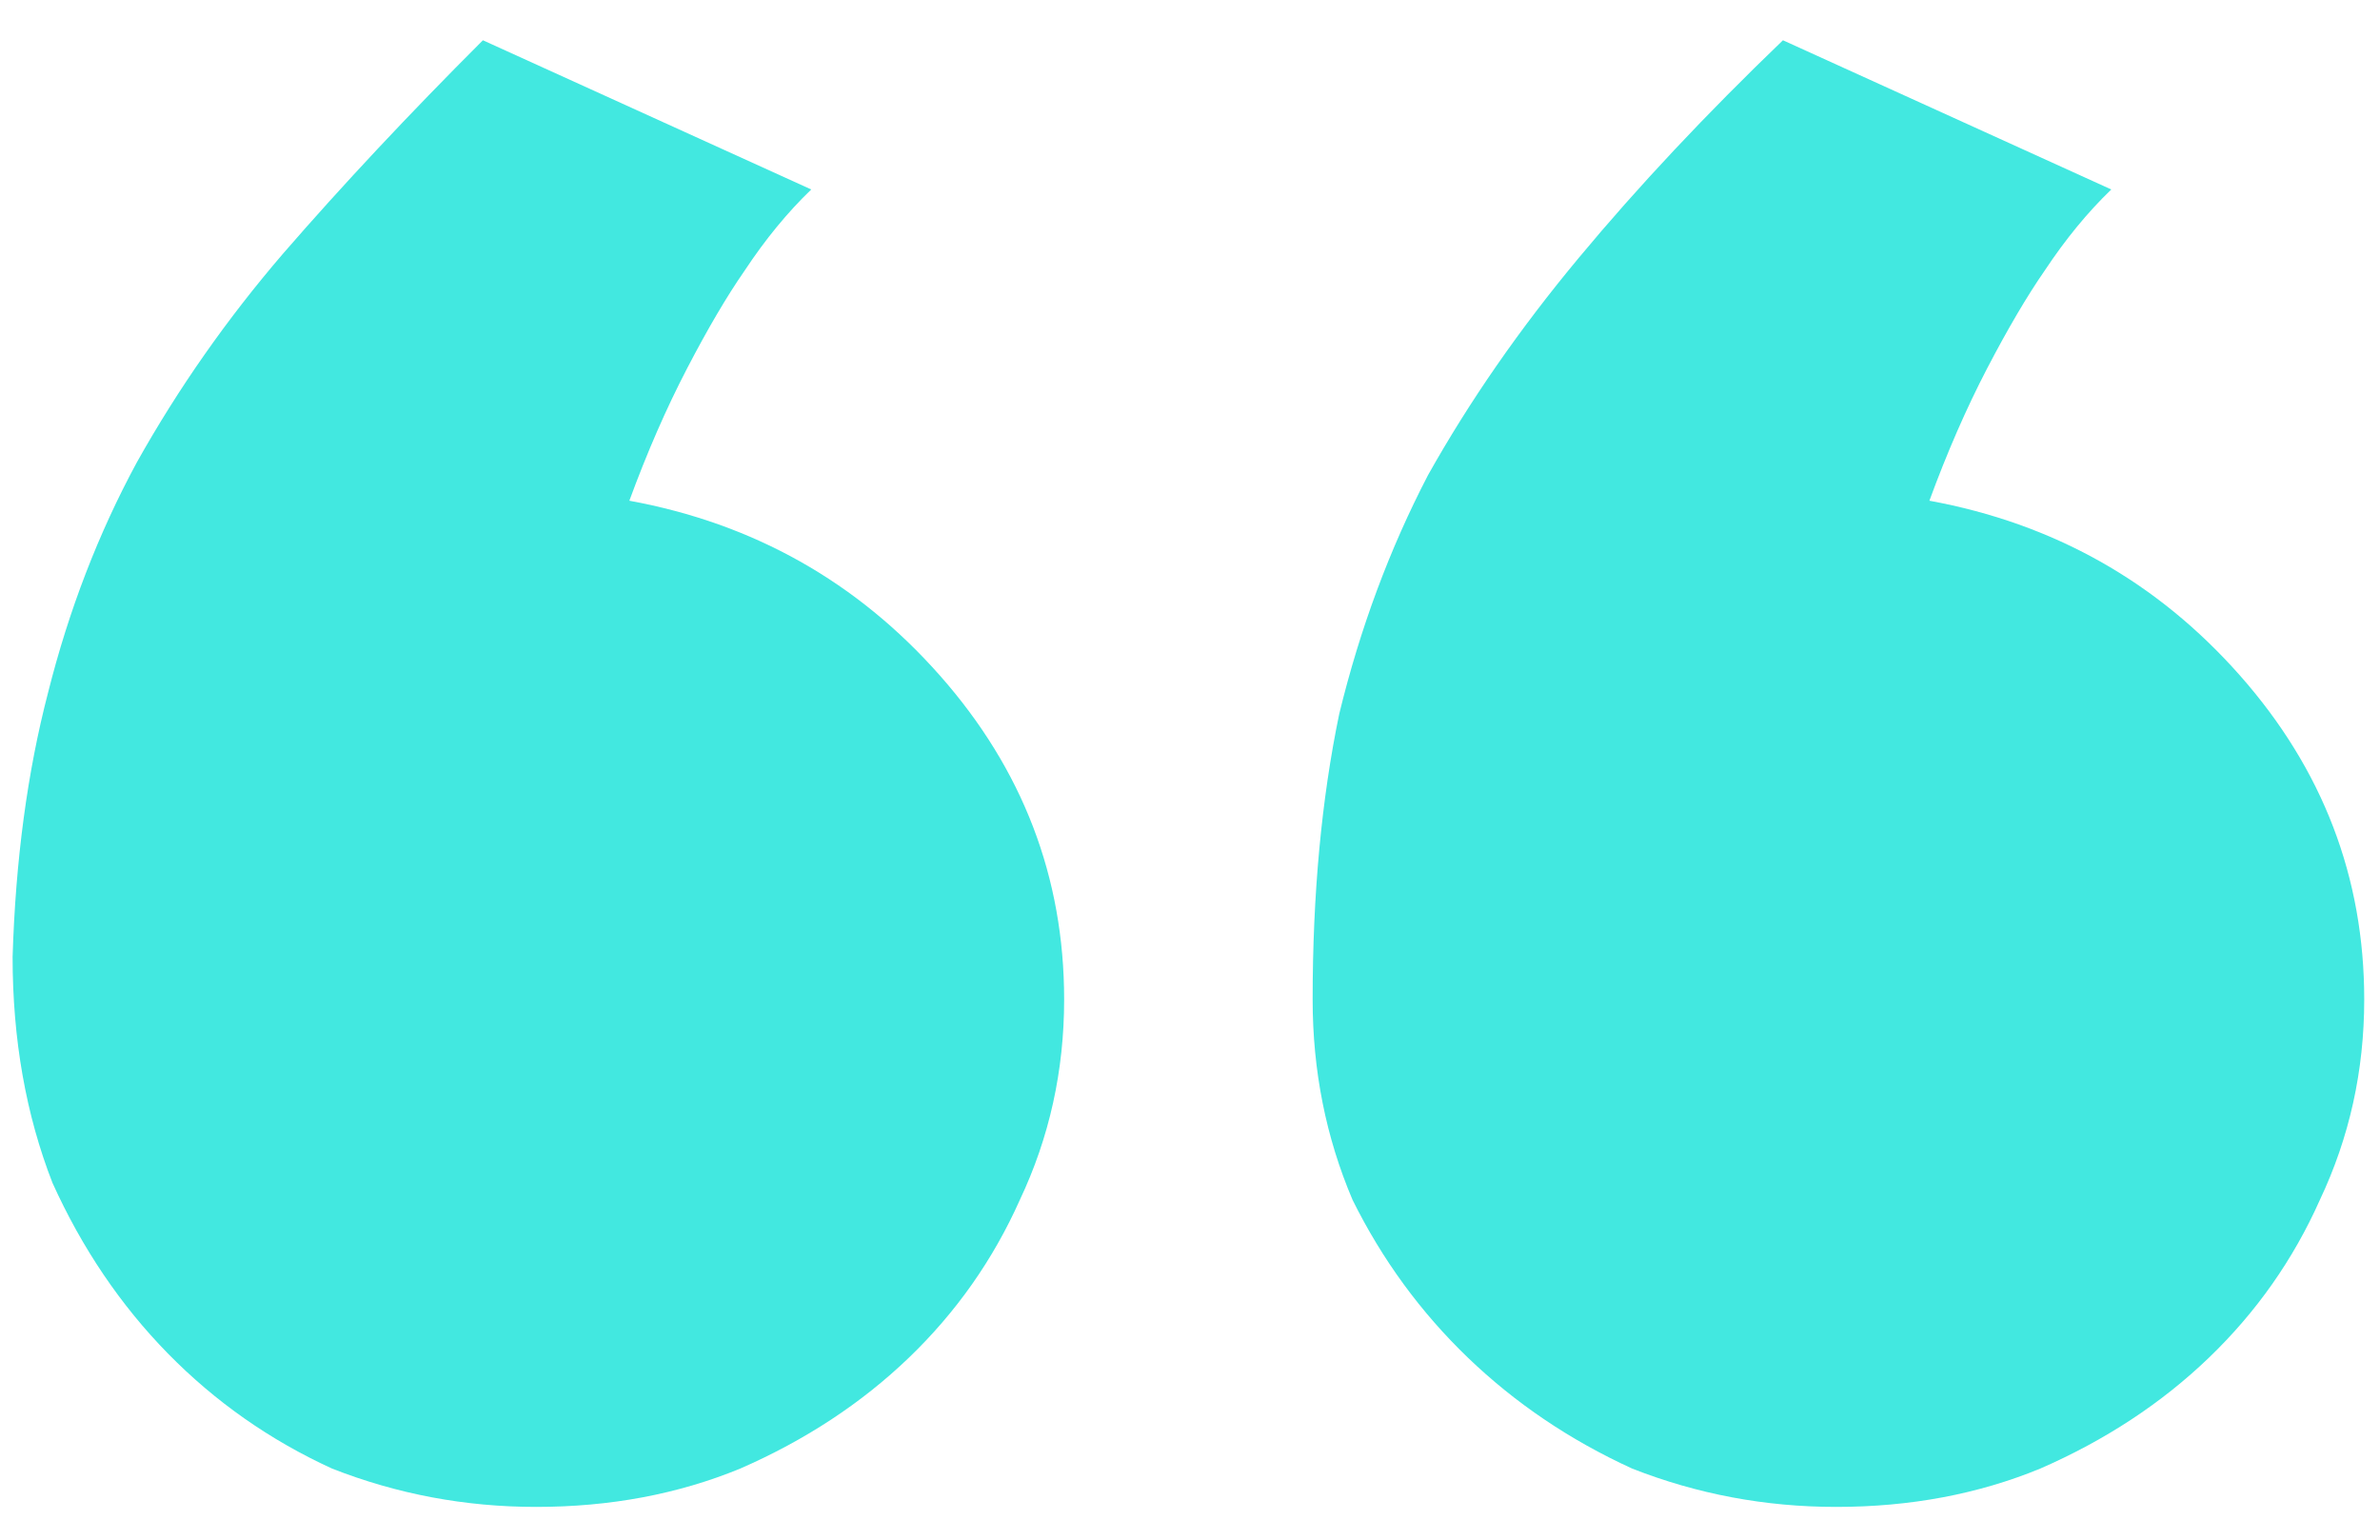 <svg width="51" height="33" viewBox="0 0 51 33" fill="none" xmlns="http://www.w3.org/2000/svg">
<path d="M28.128 21.424C28.128 19.17 28.318 17.129 28.698 15.301C29.142 13.474 29.776 11.768 30.6 10.184C31.488 8.6 32.565 7.047 33.833 5.524C35.1 4 36.558 2.447 38.206 0.863L45.242 4.061C44.735 4.549 44.26 5.128 43.816 5.798C43.436 6.346 43.024 7.047 42.58 7.899C42.136 8.752 41.724 9.697 41.344 10.732C44.006 11.22 46.225 12.469 48 14.479C49.775 16.489 50.662 18.804 50.662 21.424C50.662 22.947 50.345 24.379 49.711 25.719C49.141 26.998 48.348 28.125 47.334 29.1C46.32 30.075 45.116 30.867 43.721 31.476C42.39 32.024 40.932 32.298 39.347 32.298C37.826 32.298 36.368 32.024 34.974 31.476C33.643 30.867 32.47 30.075 31.456 29.1C30.442 28.125 29.618 26.998 28.984 25.719C28.413 24.379 28.128 22.947 28.128 21.424ZM0.27 20.51C0.333 18.439 0.586 16.55 1.03 14.845C1.474 13.078 2.108 11.433 2.932 9.91C3.819 8.326 4.865 6.833 6.069 5.432C7.337 3.97 8.763 2.447 10.348 0.863L17.384 4.061C16.877 4.549 16.401 5.128 15.958 5.798C15.577 6.346 15.165 7.047 14.722 7.899C14.278 8.752 13.866 9.697 13.486 10.732C16.148 11.22 18.366 12.469 20.141 14.479C21.916 16.489 22.803 18.804 22.803 21.424C22.803 22.947 22.487 24.379 21.853 25.719C21.282 26.998 20.49 28.125 19.476 29.1C18.462 30.075 17.257 30.867 15.863 31.476C14.531 32.024 13.074 32.298 11.489 32.298C9.968 32.298 8.51 32.024 7.115 31.476C5.784 30.867 4.612 30.044 3.597 29.009C2.583 27.973 1.759 26.755 1.125 25.354C0.555 23.891 0.27 22.277 0.27 20.51Z" fill="#42E8E0"/>
</svg>
